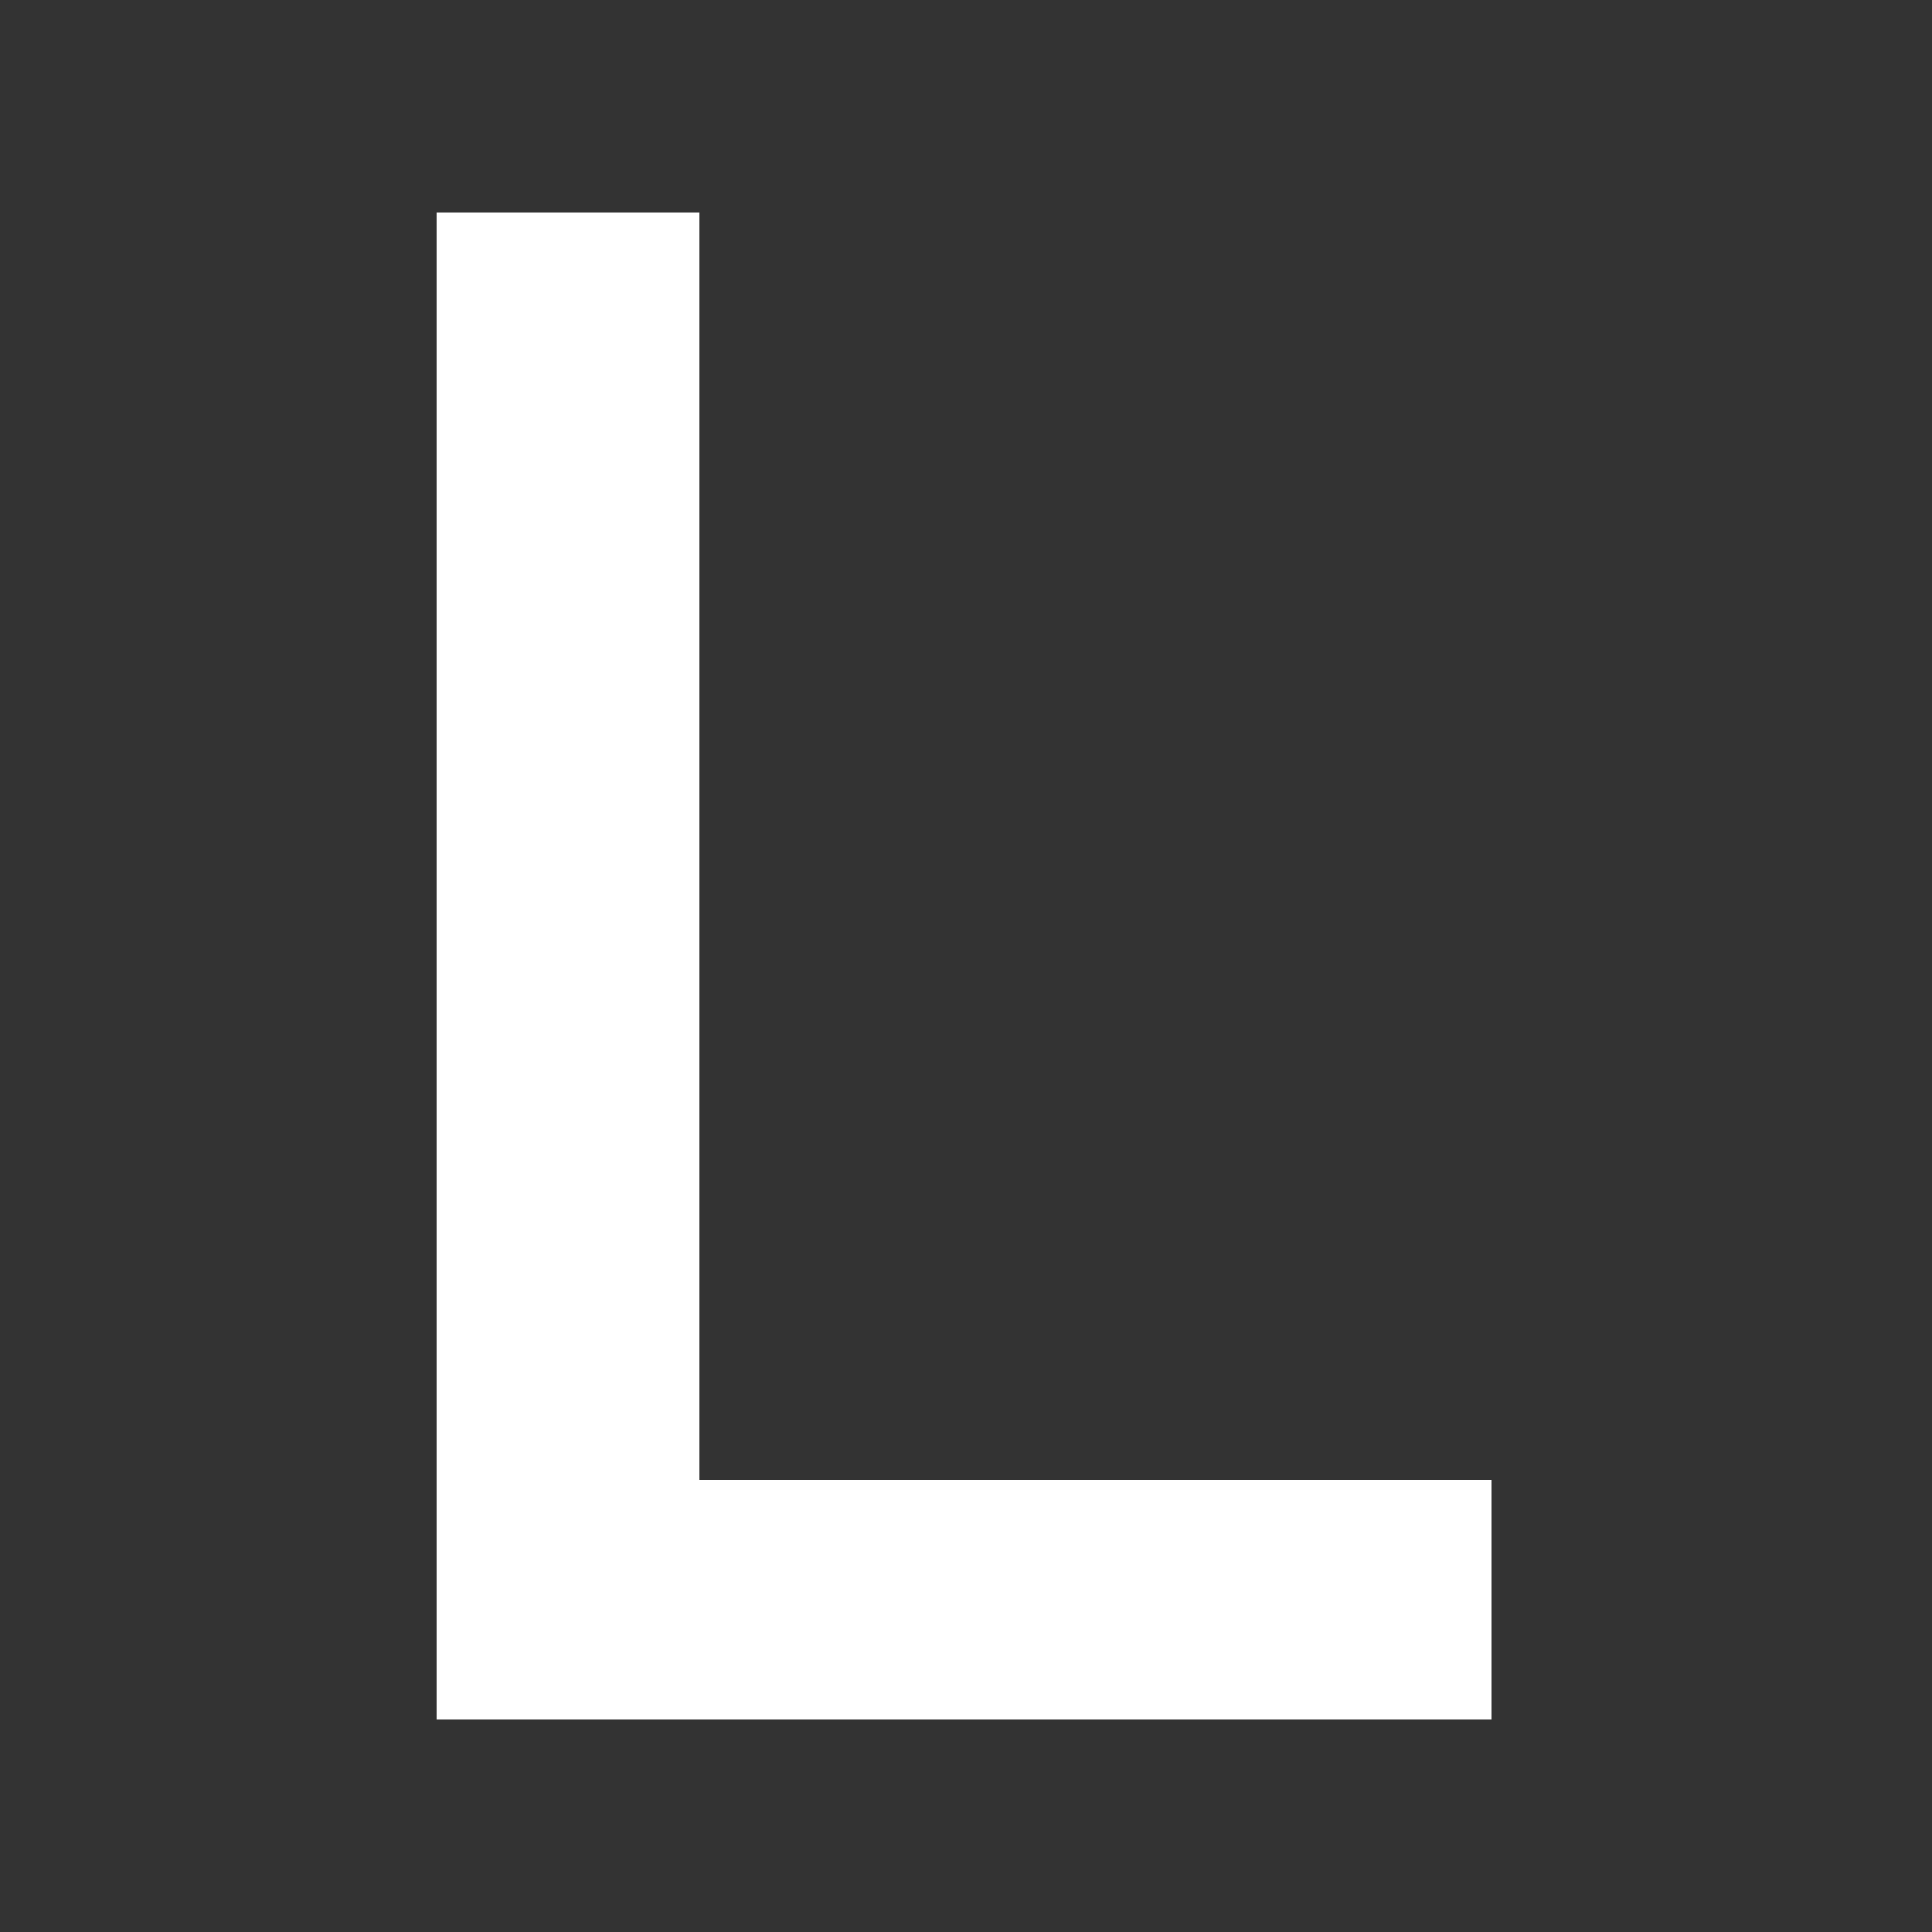 <?xml version="1.0" encoding="utf-8"?>
<!-- Generator: Adobe Illustrator 19.1.0, SVG Export Plug-In . SVG Version: 6.00 Build 0)  -->
<svg version="1.1" id="レイヤー_1" xmlns="http://www.w3.org/2000/svg" xmlns:xlink="http://www.w3.org/1999/xlink" x="0px"
	 y="0px" viewBox="0 0 50 50" style="enable-background:new 0 0 50 50;" xml:space="preserve">
<rect x="0" y="0" width="50" height="50" fill="#333333" stroke="none"/>
<style type="text/css">
	.st0{fill:#FFFFFF;}
</style>
<g>
	<path class="st0" d="M11.3,5.5h6.8v32.8h20.5v6.2H11.3V5.5z"/>
</g>
<g>
	<path class="st0" d="M629.1,299.1c-3,0-5.9-0.5-8.6-1.5c-2.8-1-5.3-2.6-7.6-4.7l4.1-4.9c1.9,1.6,3.8,2.9,5.7,3.8
		c1.9,0.9,4.1,1.3,6.6,1.3c2.1,0,3.8-0.4,5-1.3c1.2-0.9,1.9-2.1,1.9-3.6V288c0-0.7-0.1-1.3-0.4-1.9c-0.2-0.5-0.7-1-1.3-1.5
		s-1.5-0.9-2.7-1.3c-1.1-0.4-2.6-0.8-4.4-1.2c-2.1-0.5-3.9-1-5.6-1.6c-1.6-0.6-3-1.4-4.1-2.2c-1.1-0.9-1.9-1.9-2.5-3.2
		c-0.6-1.3-0.9-2.8-0.9-4.6v-0.1c0-1.7,0.3-3.2,1-4.6c0.7-1.4,1.6-2.6,2.7-3.6c1.2-1,2.6-1.8,4.2-2.3c1.6-0.6,3.4-0.8,5.3-0.8
		c2.9,0,5.4,0.4,7.7,1.3s4.4,2.1,6.4,3.7l-3.7,5.2c-1.8-1.3-3.5-2.3-5.3-3c-1.7-0.7-3.5-1-5.3-1c-2,0-3.6,0.4-4.7,1.3
		c-1.1,0.9-1.7,2-1.7,3.3v0.1c0,0.7,0.1,1.4,0.4,2c0.3,0.6,0.7,1.1,1.4,1.6c0.7,0.5,1.6,0.9,2.9,1.3c1.2,0.4,2.7,0.8,4.6,1.3
		c2,0.5,3.9,1.1,5.4,1.7c1.6,0.6,2.9,1.4,3.9,2.3c1,0.9,1.8,2,2.4,3.2c0.5,1.2,0.8,2.6,0.8,4.2v0.1c0,1.8-0.3,3.5-1,4.9
		c-0.7,1.5-1.6,2.7-2.8,3.7c-1.2,1-2.7,1.8-4.4,2.3C633.1,298.9,631.2,299.1,629.1,299.1z"/>
</g>
</svg>
